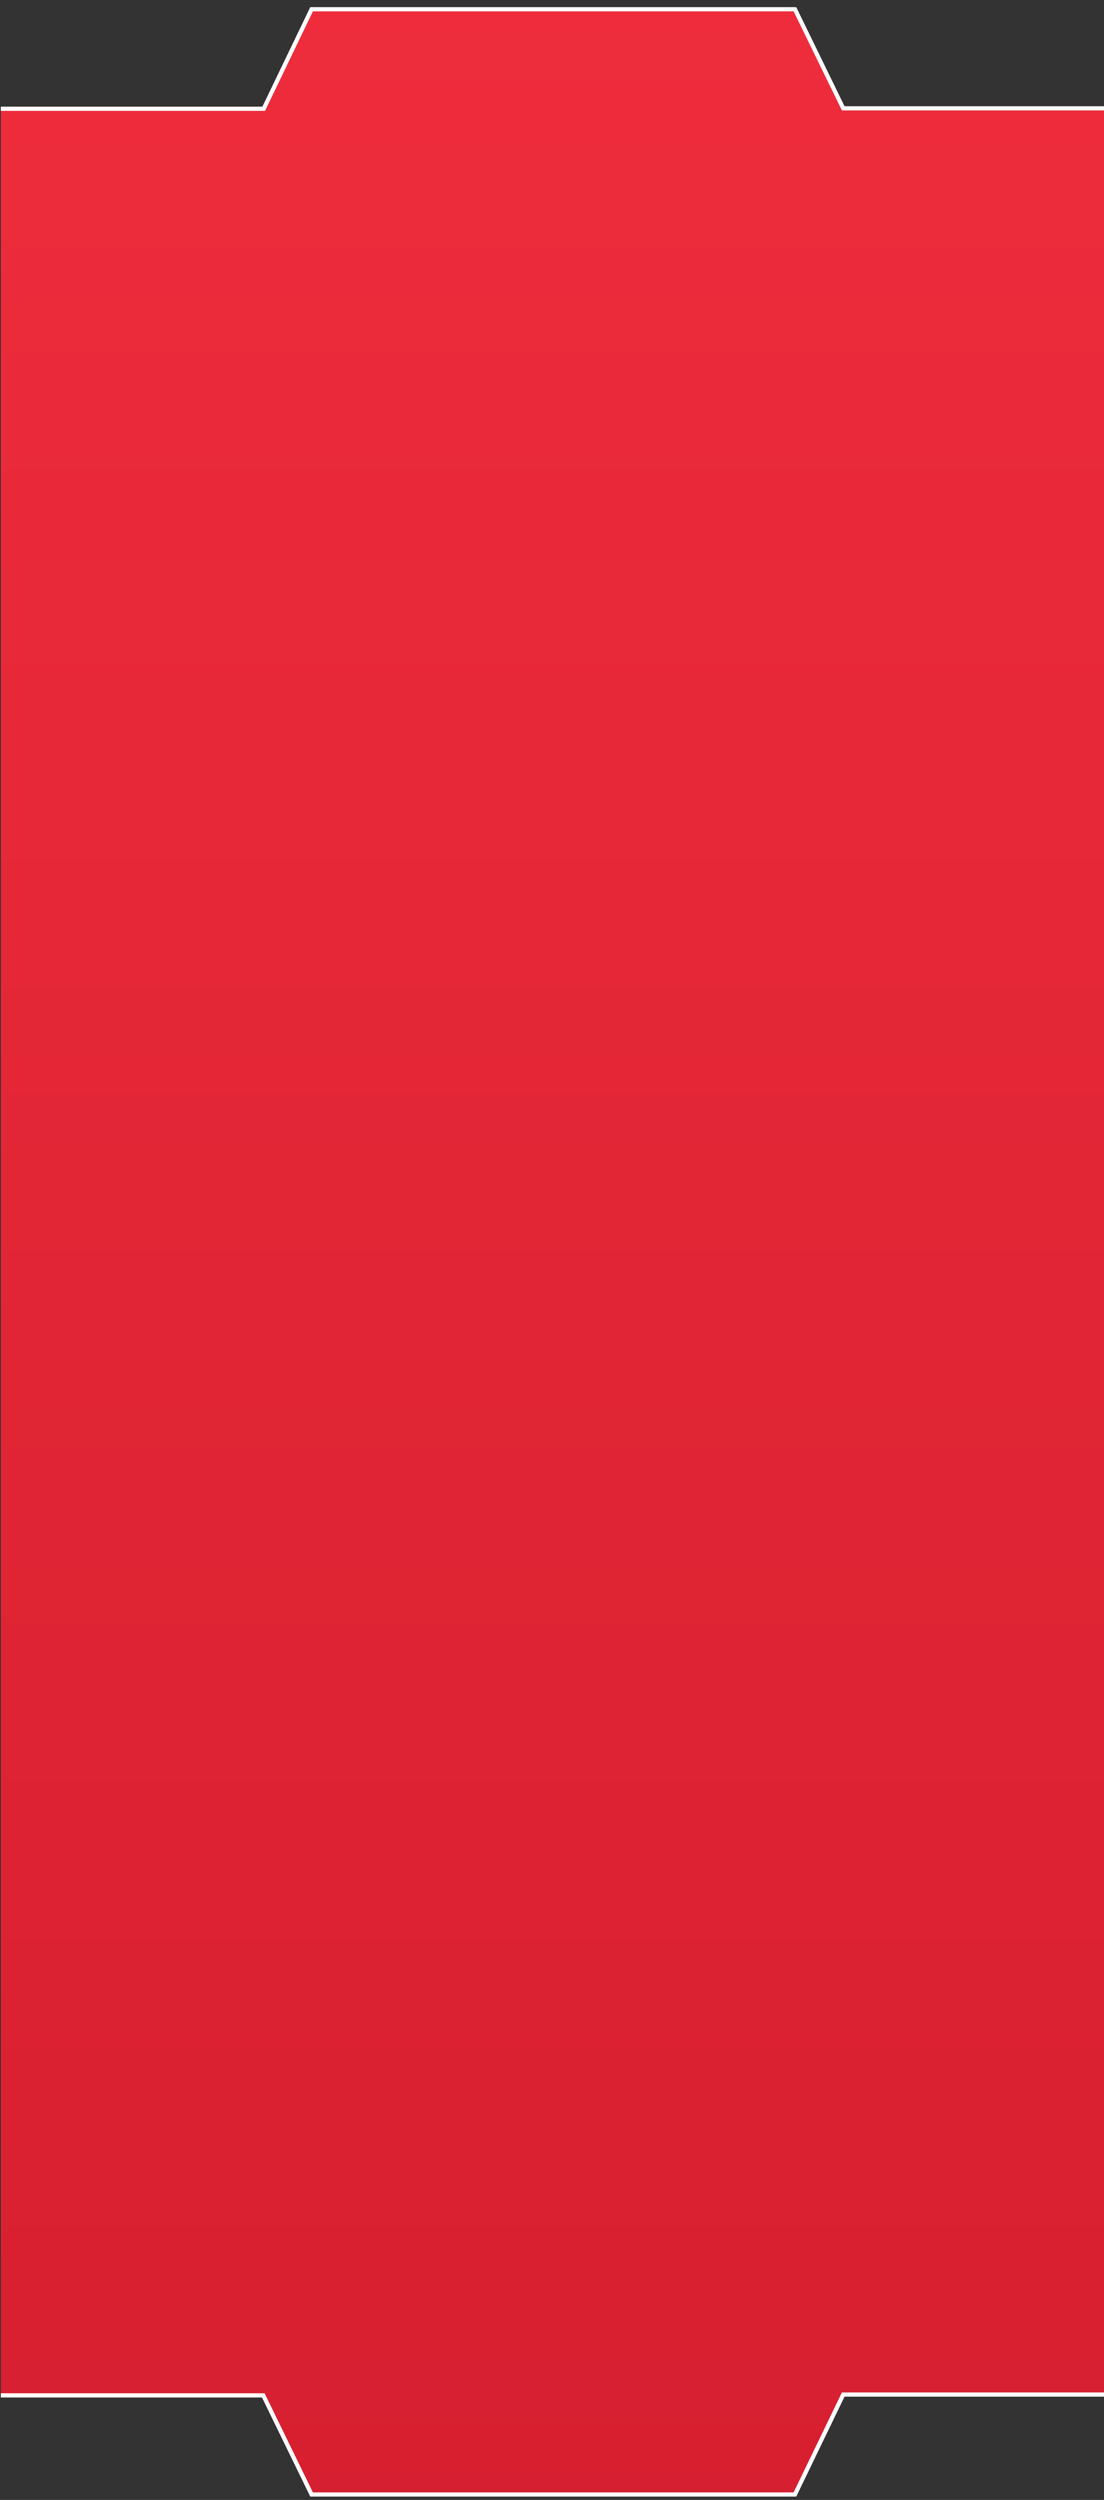 <?xml version="1.0" encoding="utf-8"?>
<!-- Generator: Adobe Illustrator 25.4.1, SVG Export Plug-In . SVG Version: 6.00 Build 0)  -->
<svg version="1.1" id="Layer_1" xmlns="http://www.w3.org/2000/svg" xmlns:xlink="http://www.w3.org/1999/xlink" x="0px" y="0px"
	 viewBox="0 0 262.9 595.3" style="enable-background:new 0 0 262.9 595.3;" xml:space="preserve">
<rect x="0" y="0" width="262.9" height="595.3" fill="#333333" stroke="none"/>
<style type="text/css">
	.st0{fill:url(#Union_6_00000155857467363825983320000011496595332237478803_);}
	.st1{fill:none;stroke:#FFFFFF;stroke-miterlimit:10;}
</style>
<linearGradient id="Union_6_00000092452869902720466620000015415996187212345474_" gradientUnits="userSpaceOnUse" x1="-575.11" y1="-0.723" x2="-575.11" y2="-2.065255e-02" gradientTransform="matrix(375 0 0 843 215798 611.41)">
	<stop  offset="0" style="stop-color:#EE2C3C"/>
	<stop  offset="1" style="stop-color:#D61F30"/>
</linearGradient>
<path id="Union_6" style="fill:url(#Union_6_00000092452869902720466620000015415996187212345474_);" d="M129.5,594H74.2l-11.5-23.6
	H0.2V25.9h62.6l0.1-0.1L74.2,2.2h115.1l11.5,23.6h62.6v544.4h-62.6L189.3,594H129.5z"/>
<polyline class="st1" points="0.2,25.9 62.8,25.9 74.2,2.2 189.3,2.2 200.8,25.8 263.4,25.8 "/>
<polyline class="st1" points="0.2,570.4 62.7,570.4 74.2,594 189.3,594 200.8,570.2 263.4,570.2 "/>
</svg>
